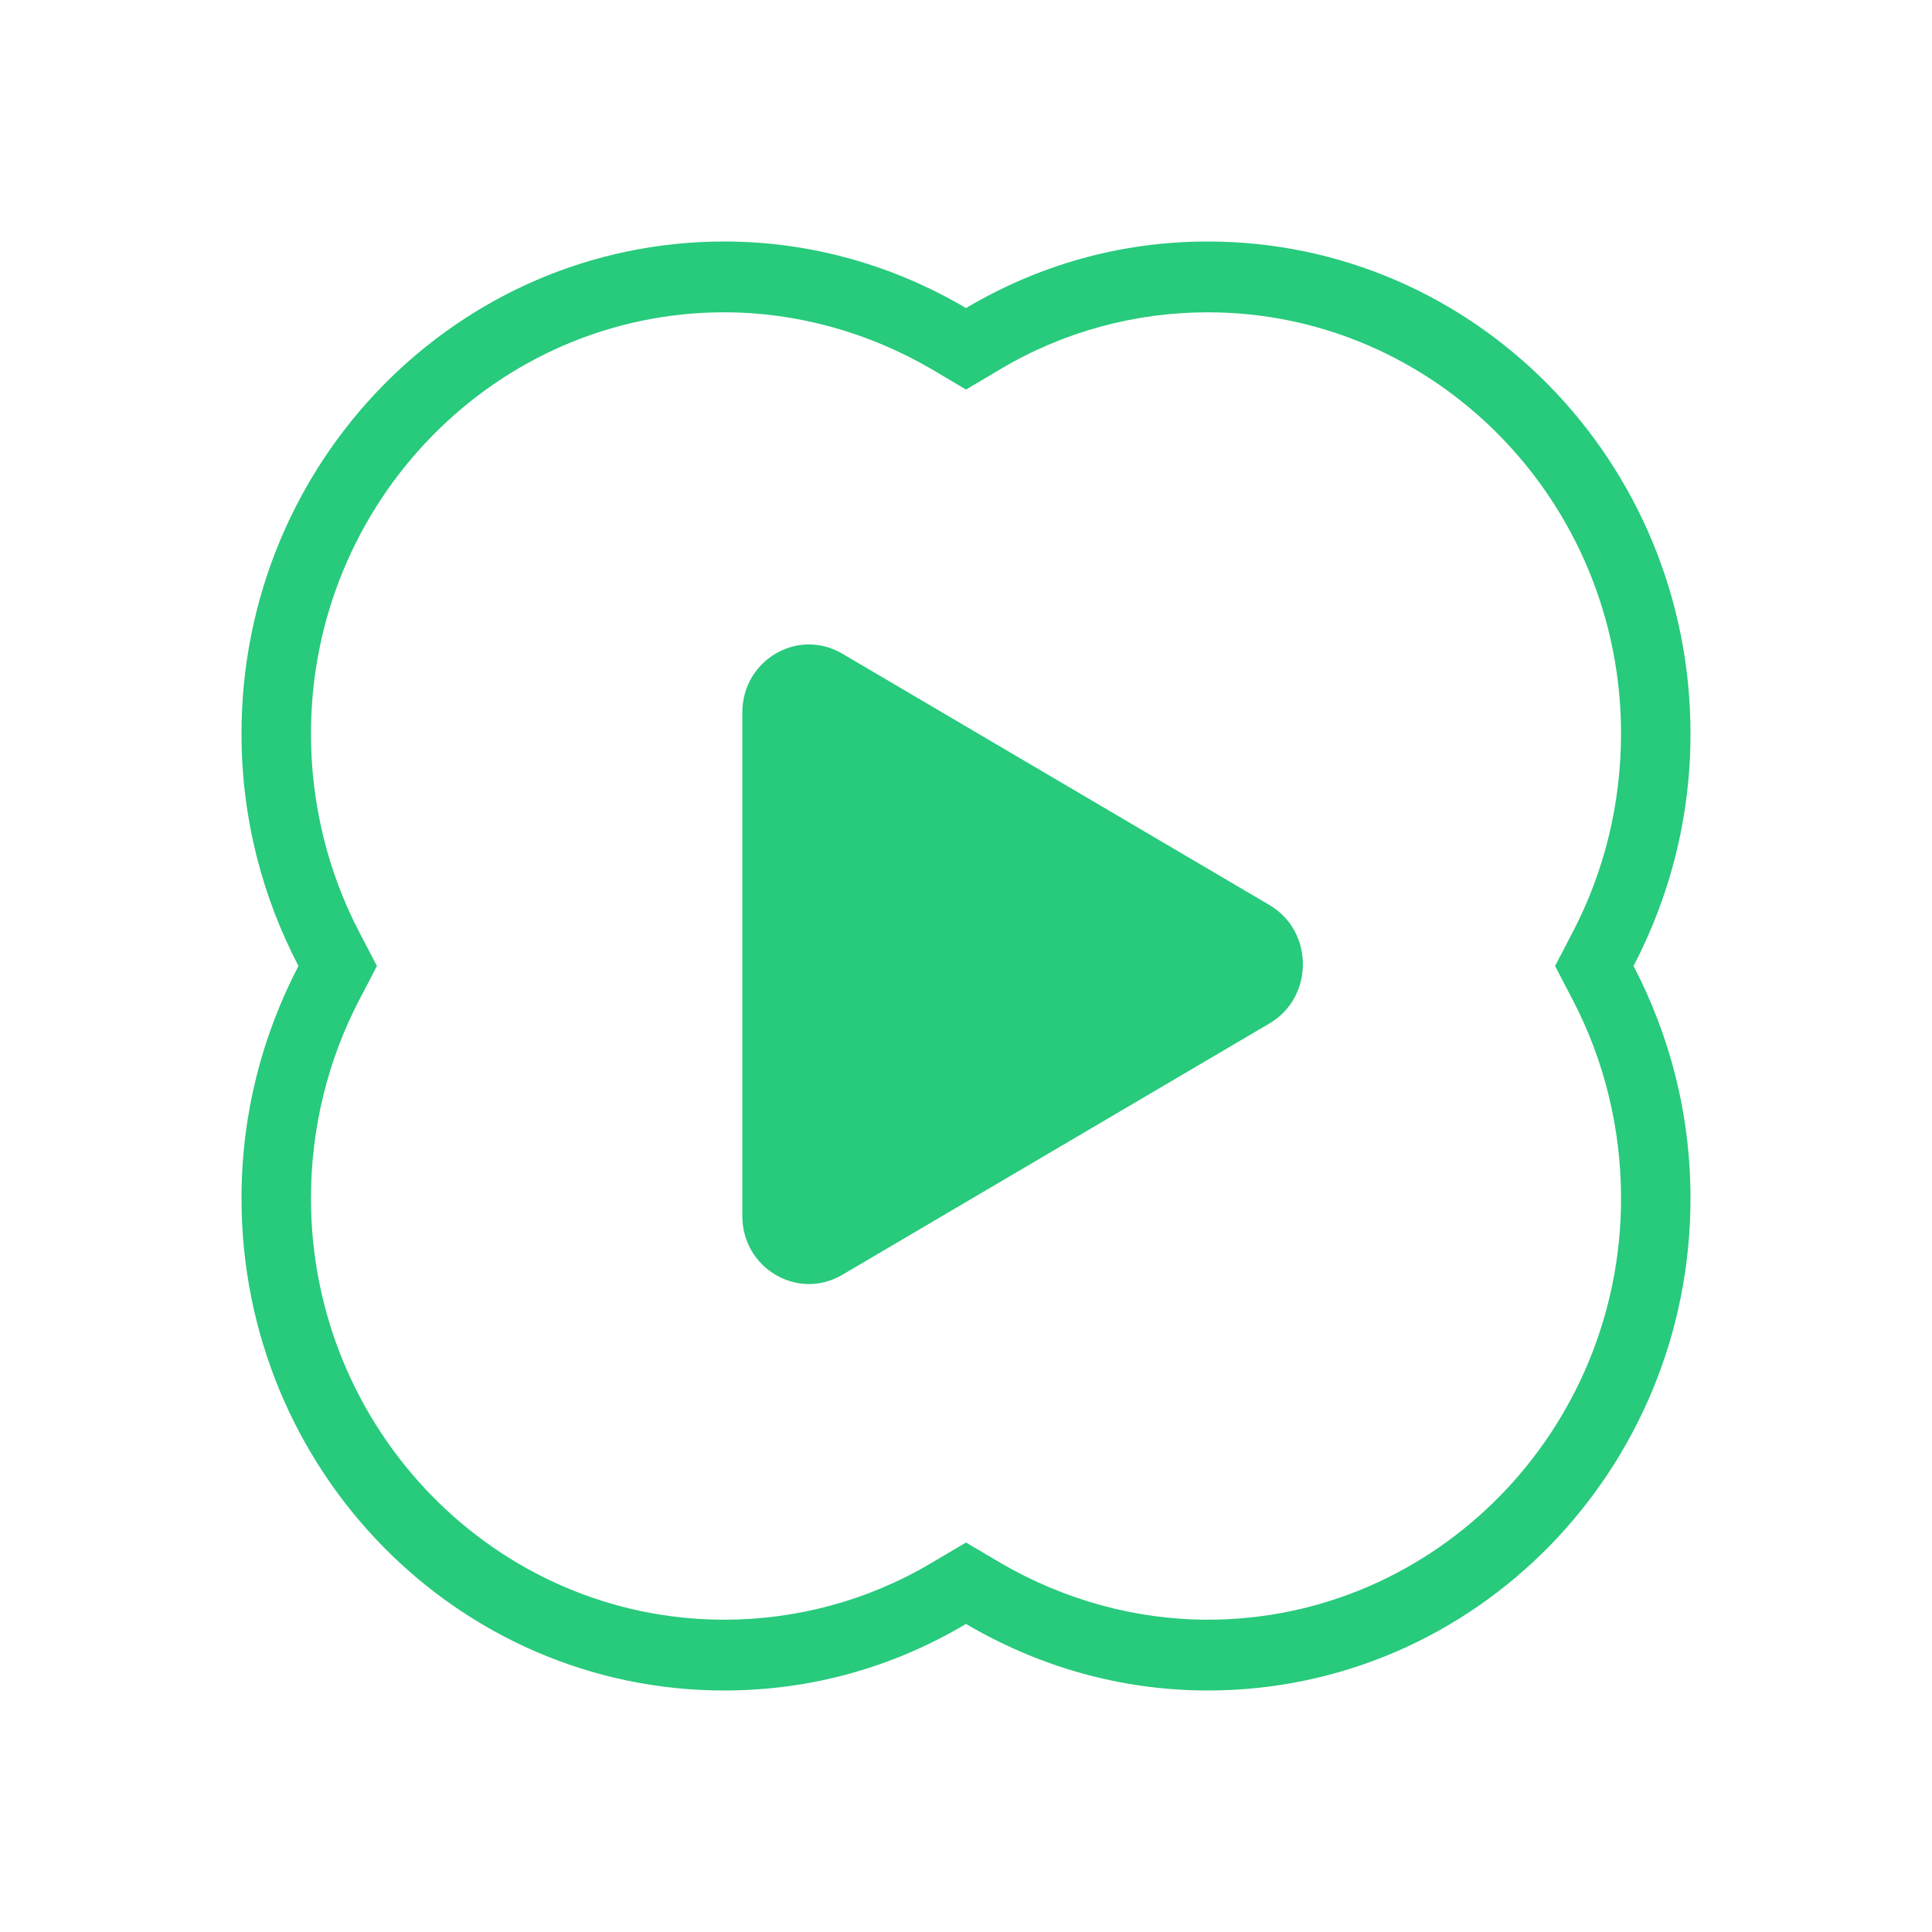 <svg width="96" height="96" viewBox="0 0 40 40" fill="none" xmlns="http://www.w3.org/2000/svg">
<path d="M26.285 18.739L17.44 13.534C16.52 12.991 15.369 13.666 15.369 14.751V25.176C15.369 26.261 16.52 26.936 17.44 26.393L26.285 21.188C27.205 20.645 27.205 19.282 26.285 18.739Z" fill="#28CA7C"/>
<path d="M25.005 6.466C29.722 6.466 33.562 10.381 33.562 15.191C33.562 16.628 33.217 18.05 32.555 19.311L32.196 20L32.555 20.689C33.217 21.95 33.562 23.372 33.562 24.809C33.562 29.619 29.722 33.534 25.005 33.534C23.509 33.534 22.028 33.123 20.719 32.361L20 31.936L19.281 32.361C17.972 33.138 16.491 33.534 14.995 33.534C10.278 33.534 6.438 29.619 6.438 24.809C6.438 23.372 6.783 21.95 7.445 20.689L7.804 20L7.445 19.311C6.783 18.05 6.438 16.628 6.438 15.191C6.438 10.381 10.278 6.466 14.995 6.466C16.491 6.466 17.972 6.877 19.281 7.639L20 8.065L20.719 7.639C22.028 6.862 23.509 6.466 25.005 6.466ZM25.005 5C23.178 5 21.481 5.499 20 6.378C18.533 5.513 16.822 5 14.995 5C9.473 5 5 9.56 5 15.191C5 16.936 5.431 18.563 6.179 20C5.431 21.437 5 23.064 5 24.809C5 30.44 9.473 35 14.995 35C16.822 35 18.519 34.502 20 33.622C21.467 34.487 23.178 35 25.005 35C30.527 35 35 30.44 35 24.809C35 23.064 34.569 21.437 33.821 20C34.569 18.563 35 16.936 35 15.191C35 9.56 30.527 5 25.005 5Z" fill="#28CA7C"/>
</svg>
